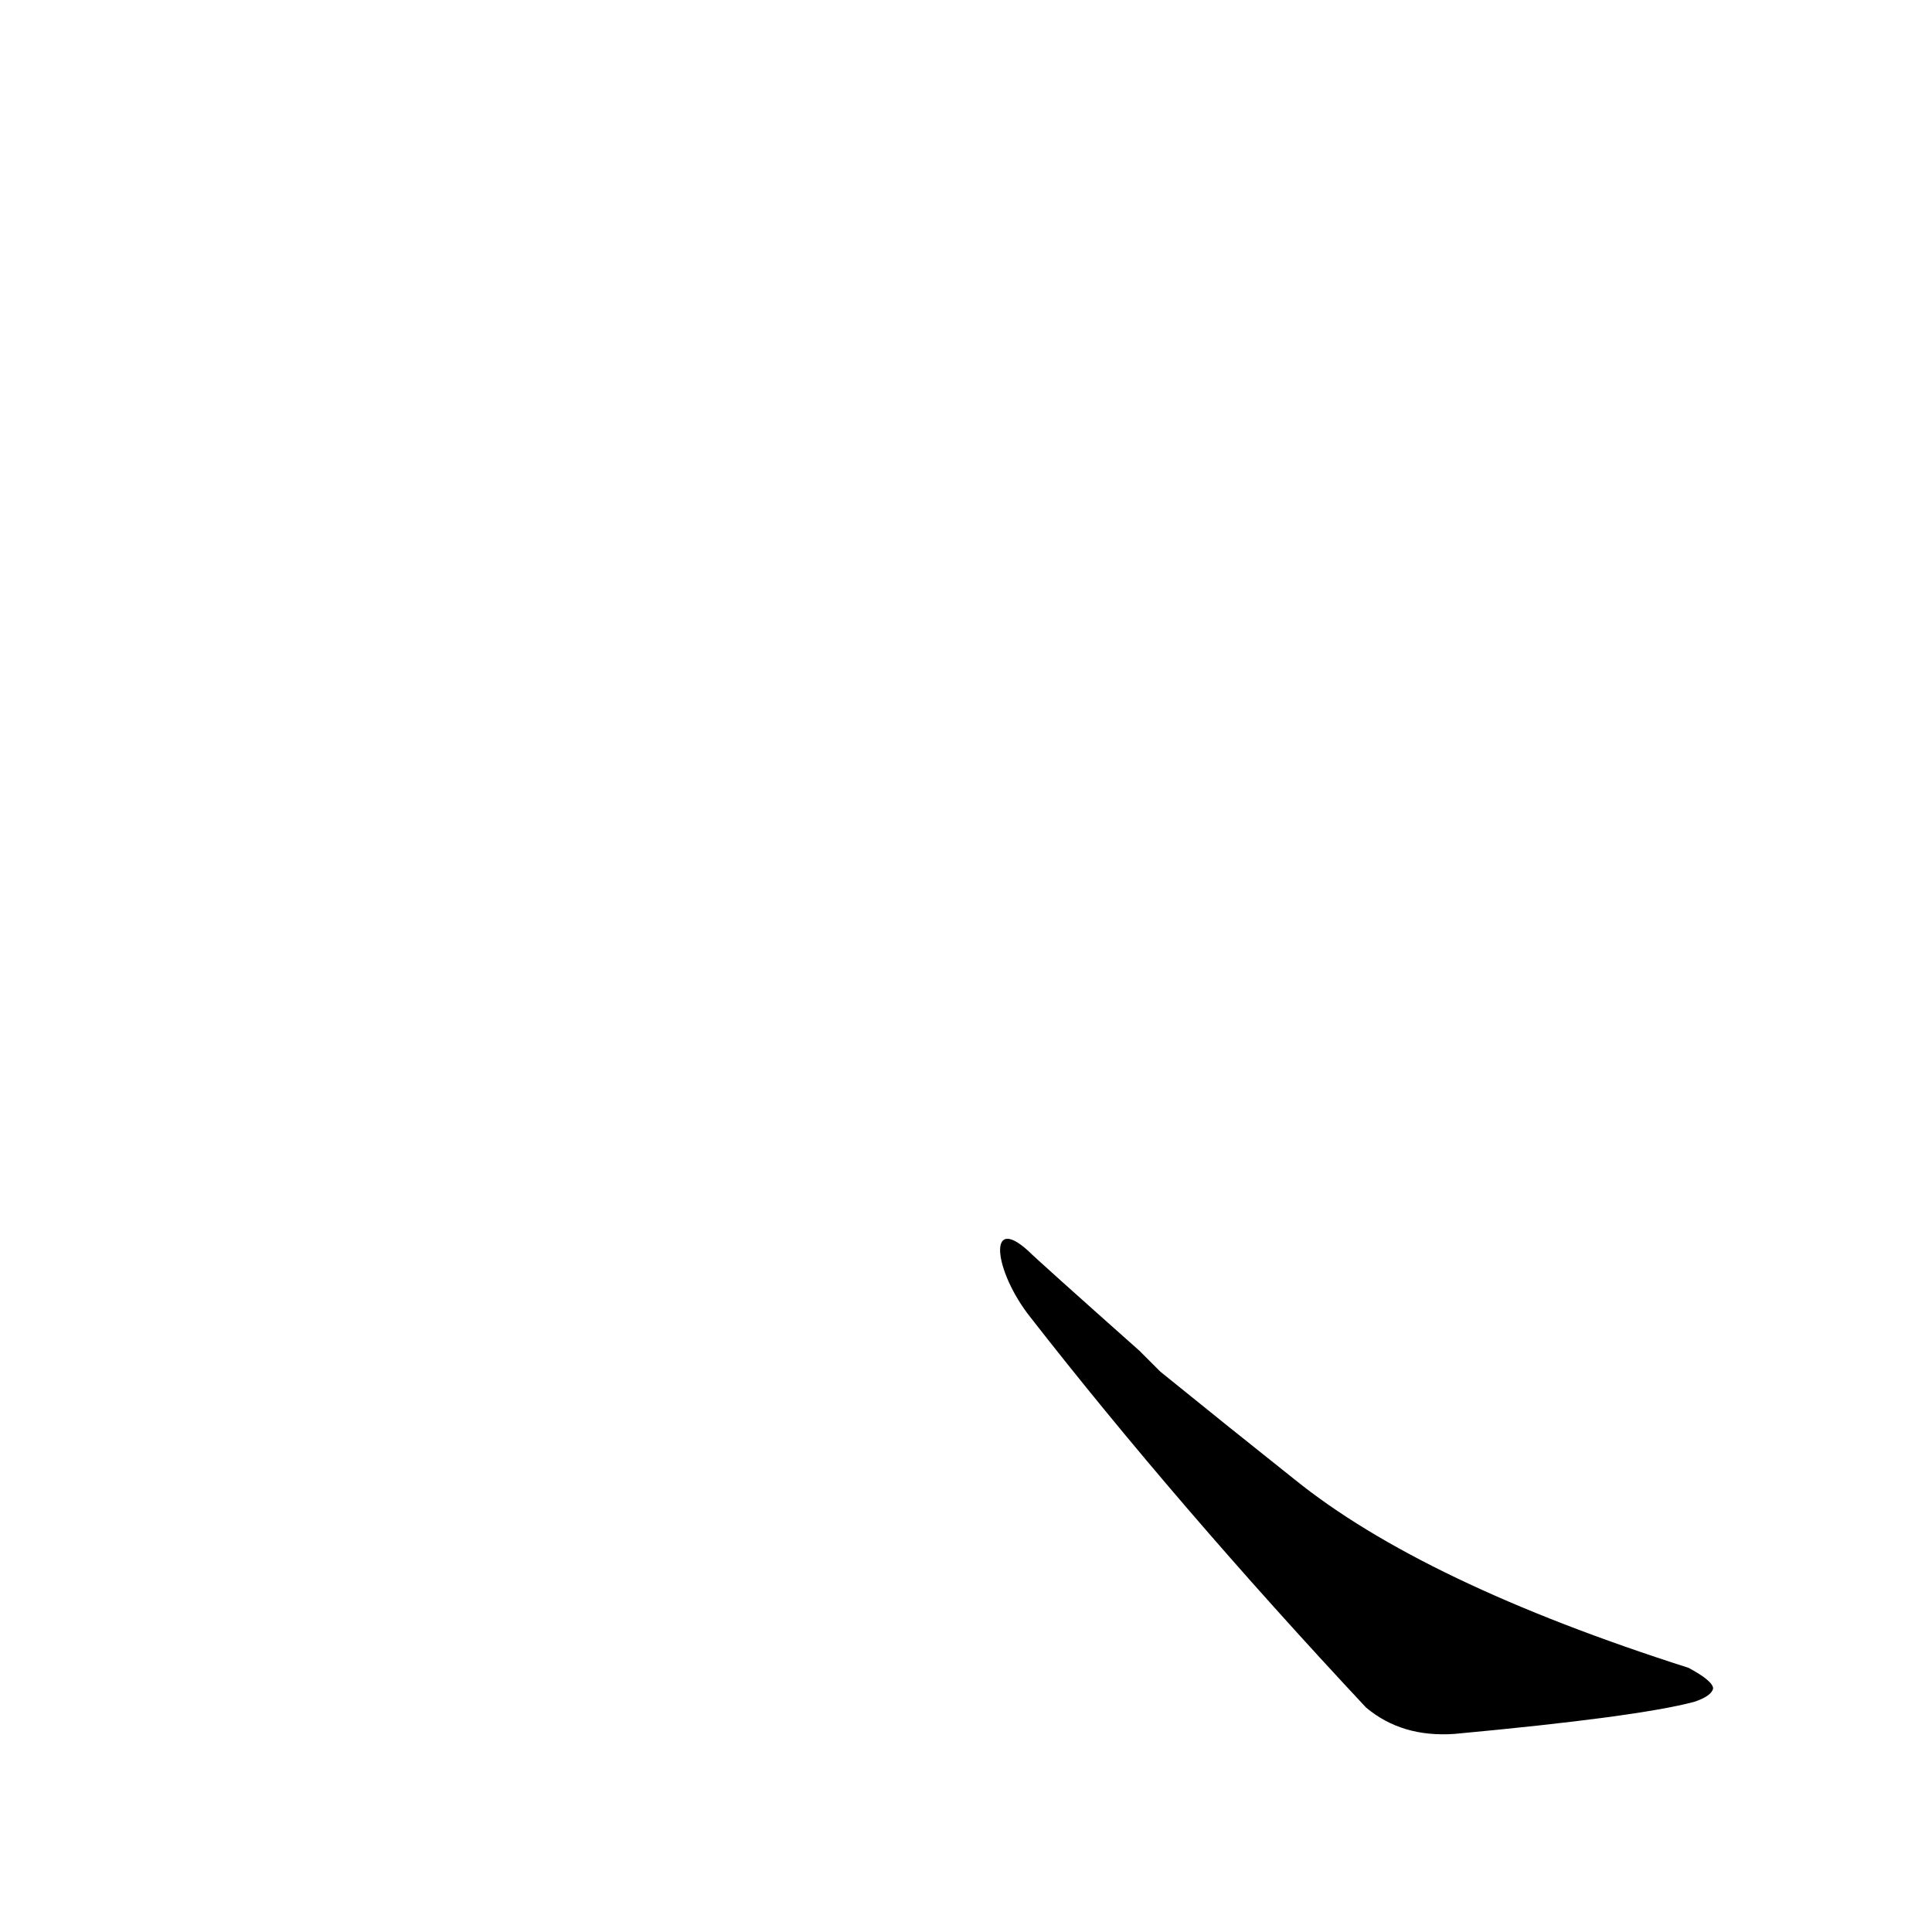 <?xml version='1.0' encoding='utf-8'?>
<svg xmlns="http://www.w3.org/2000/svg" version="1.1" viewBox="0 0 1024 1024"><g transform="scale(1, -1) translate(0, -900)"><path d="M 546 202 Q 624 102 724 -5 Q 743 -21 771 -19 Q 868 -10 898 -2 Q 907 1 908 5 Q 908 9 895 16 Q 754 61 686 116 Q 652 143 615 173 L 604 184 Q 550 232 545 237 C 523 257 527 226 546 202 Z" fill="black" /></g></svg>